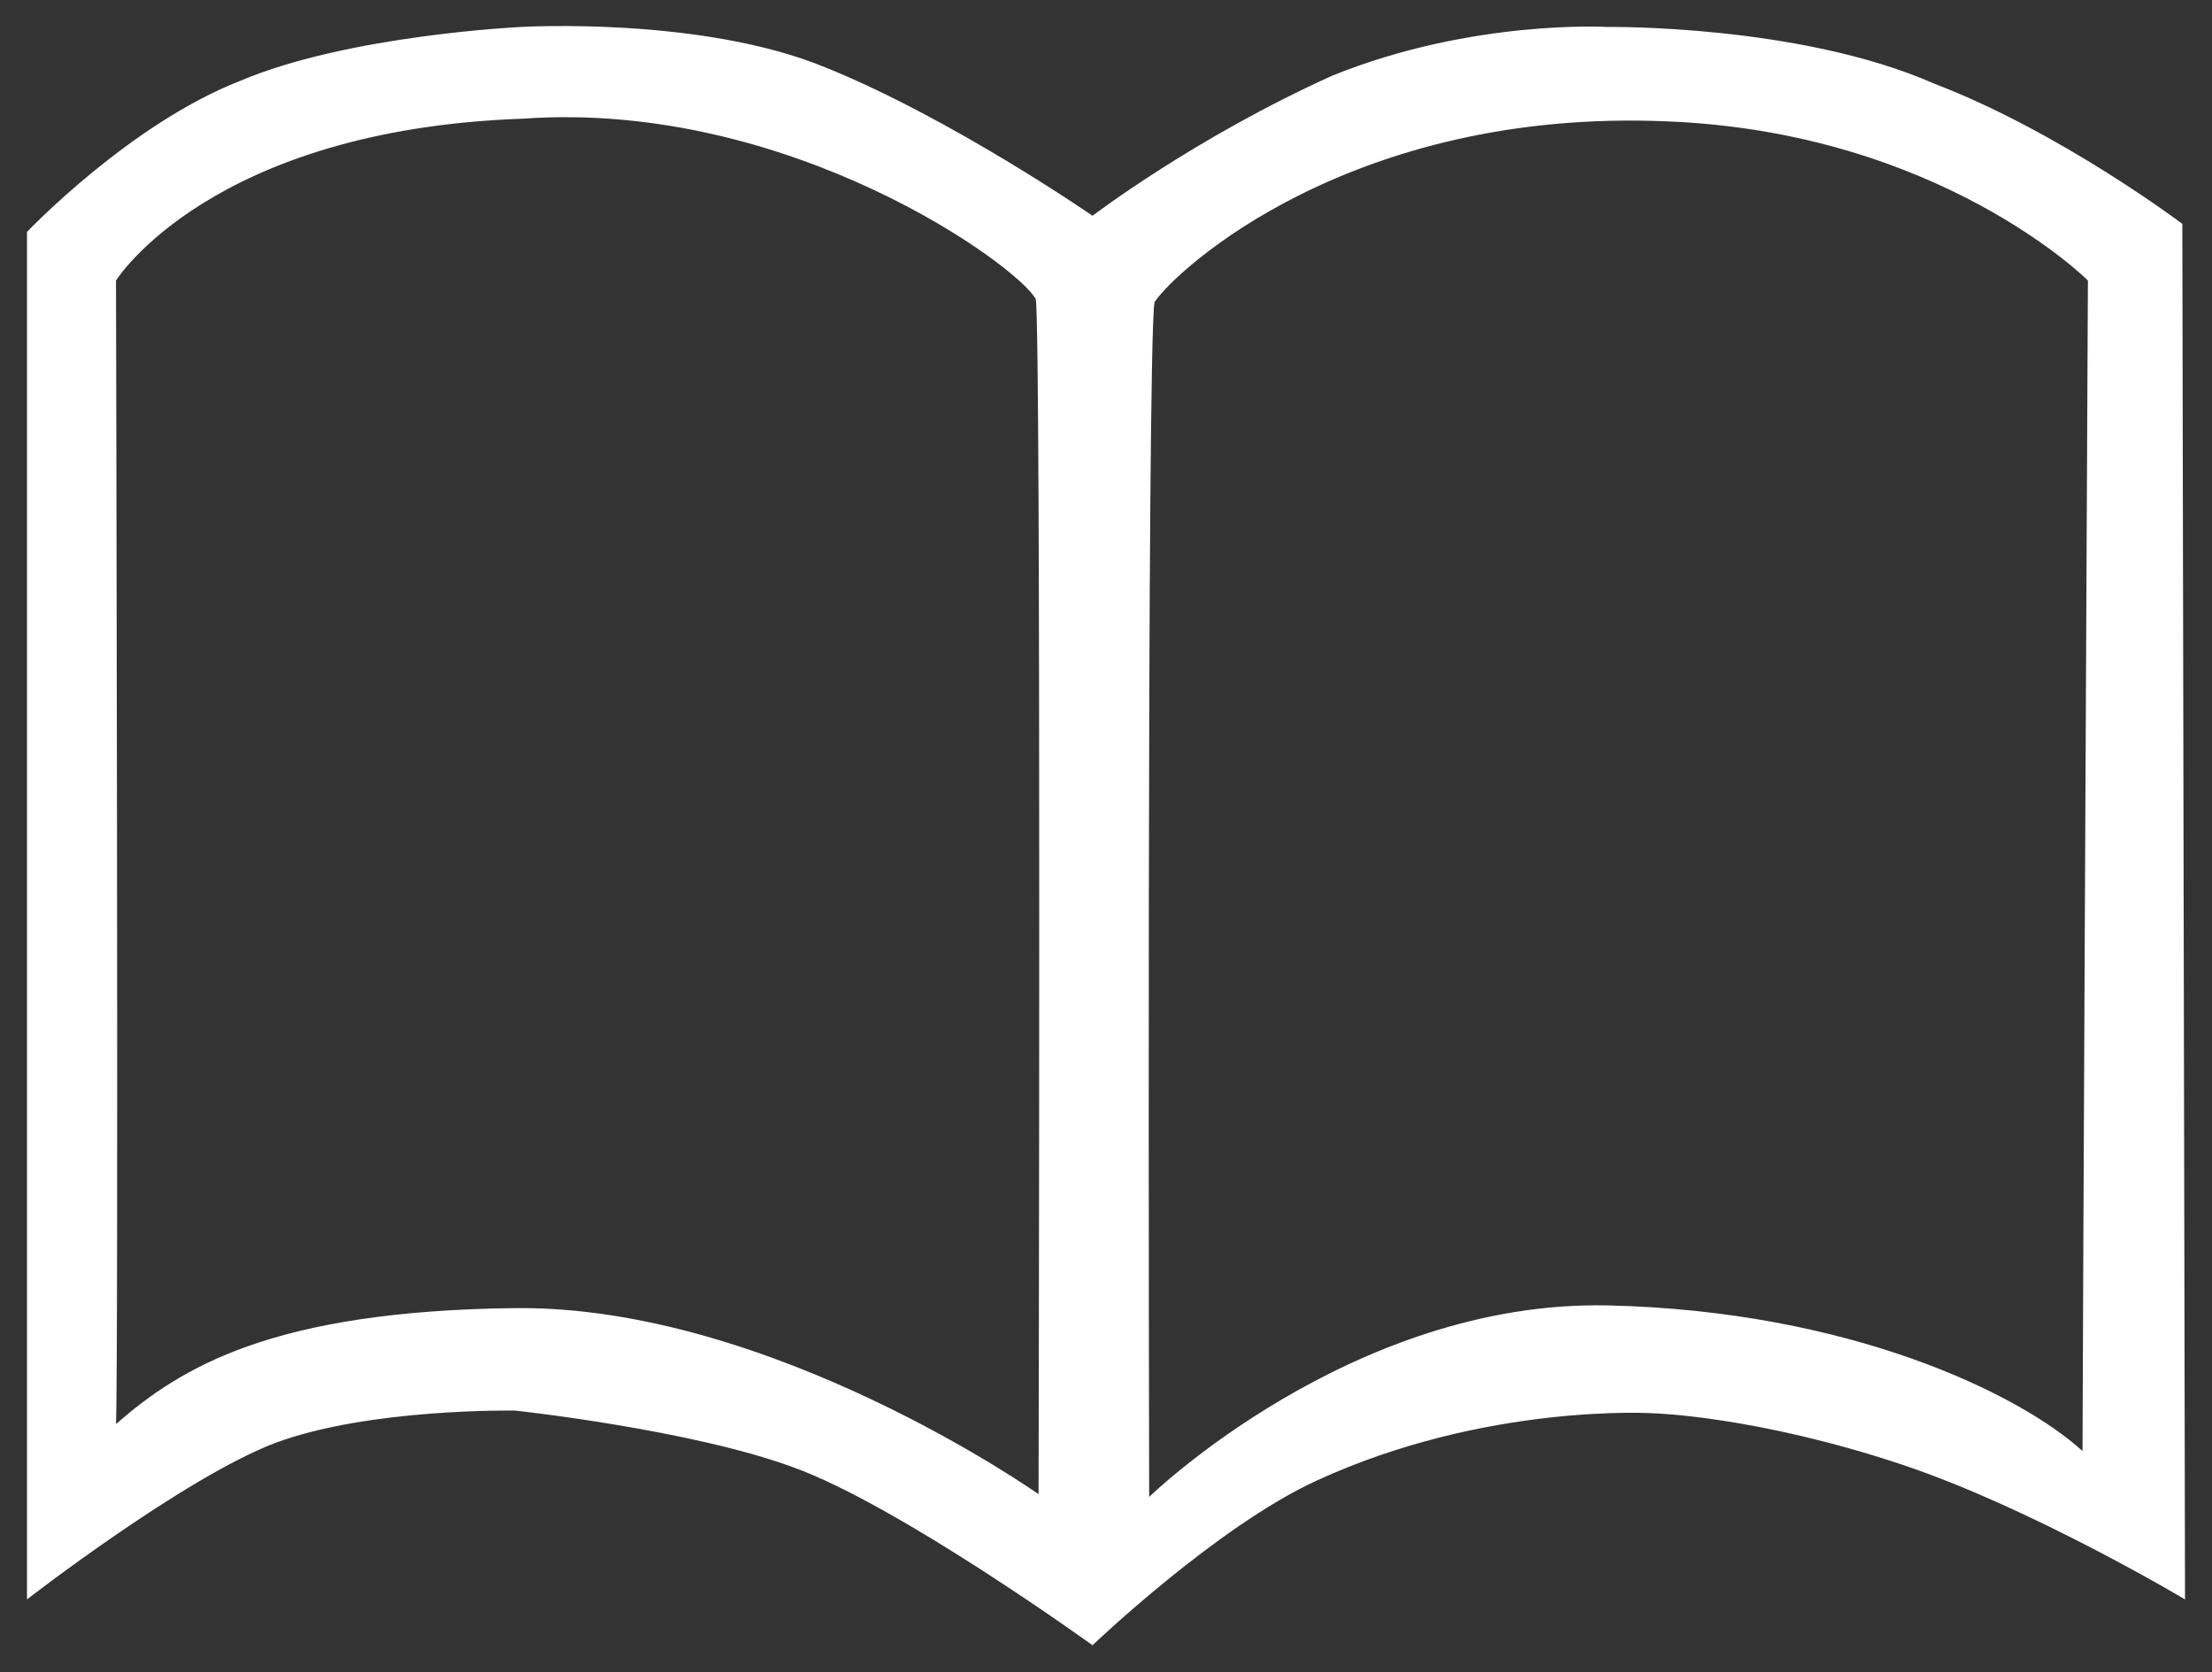 <?xml version="1.0" encoding="utf-8"?>
<!-- Generator: Adobe Illustrator 18.0.0, SVG Export Plug-In . SVG Version: 6.00 Build 0)  -->
<!DOCTYPE svg PUBLIC "-//W3C//DTD SVG 1.1//EN" "http://www.w3.org/Graphics/SVG/1.1/DTD/svg11.dtd">
<svg version="1.1" id="图层_1" xmlns="http://www.w3.org/2000/svg" xmlns:xlink="http://www.w3.org/1999/xlink" x="0px" y="0px"
	 viewBox="0 0 82 62" enable-background="new 0 0 82 62" xml:space="preserve">
<rect x="0" y="0" width="82" height="62" fill="#333333" stroke="none"/>
<g>
	<path fill="#FFFFFF" d="M80.9,8.3c0,0-4.5-3.4-9.2-5.2C66.7,0.9,59.6,1,59.6,1s-5-0.3-10.2,1.8C44.3,5.1,40.5,8,40.5,8
		s-5.2-3.6-9.9-5.5C26,0.6,19.3,1,19.3,1S12.9,1.3,8.9,3C4.8,4.6,1,8.6,1,8.6v50.7c0,0,5.8-4.5,9.2-5.8c3.5-1.3,8.9-1.2,8.9-1.2
		s6.5,0.7,10.3,2.1c3.9,1.4,11.1,6.6,11.1,6.6s4.6-4.4,8.3-6.1c6.3-2.9,12.5-2.5,12.5-2.5s3.8,0.1,9.2,1.9c4.8,1.6,10.5,5,10.5,5
		L80.9,8.3L80.9,8.3z M38.5,55.4c0,0-9.9-7-19.4-6.9c-9,0.1-12.4,2.2-14.8,4.3c0.1-2.5,0-42.4,0-42.4s3.5-5.6,15.1-6
		c9.9-0.7,18.4,5.5,19,6.7C38.6,12.7,38.5,55.4,38.5,55.4L38.5,55.4z M77.2,53.8c-2.3-2.1-8.6-5.2-17.6-5.4c-9.5-0.2-17,7.1-17,7.1
		s-0.1-42.7,0.2-44.3c0.8-1.2,7.3-7.2,19-6.7c10.1,0.4,15.6,5.9,15.6,5.9S77.2,51.3,77.2,53.8L77.2,53.8z M77.2,53.8"/>
</g>
</svg>
